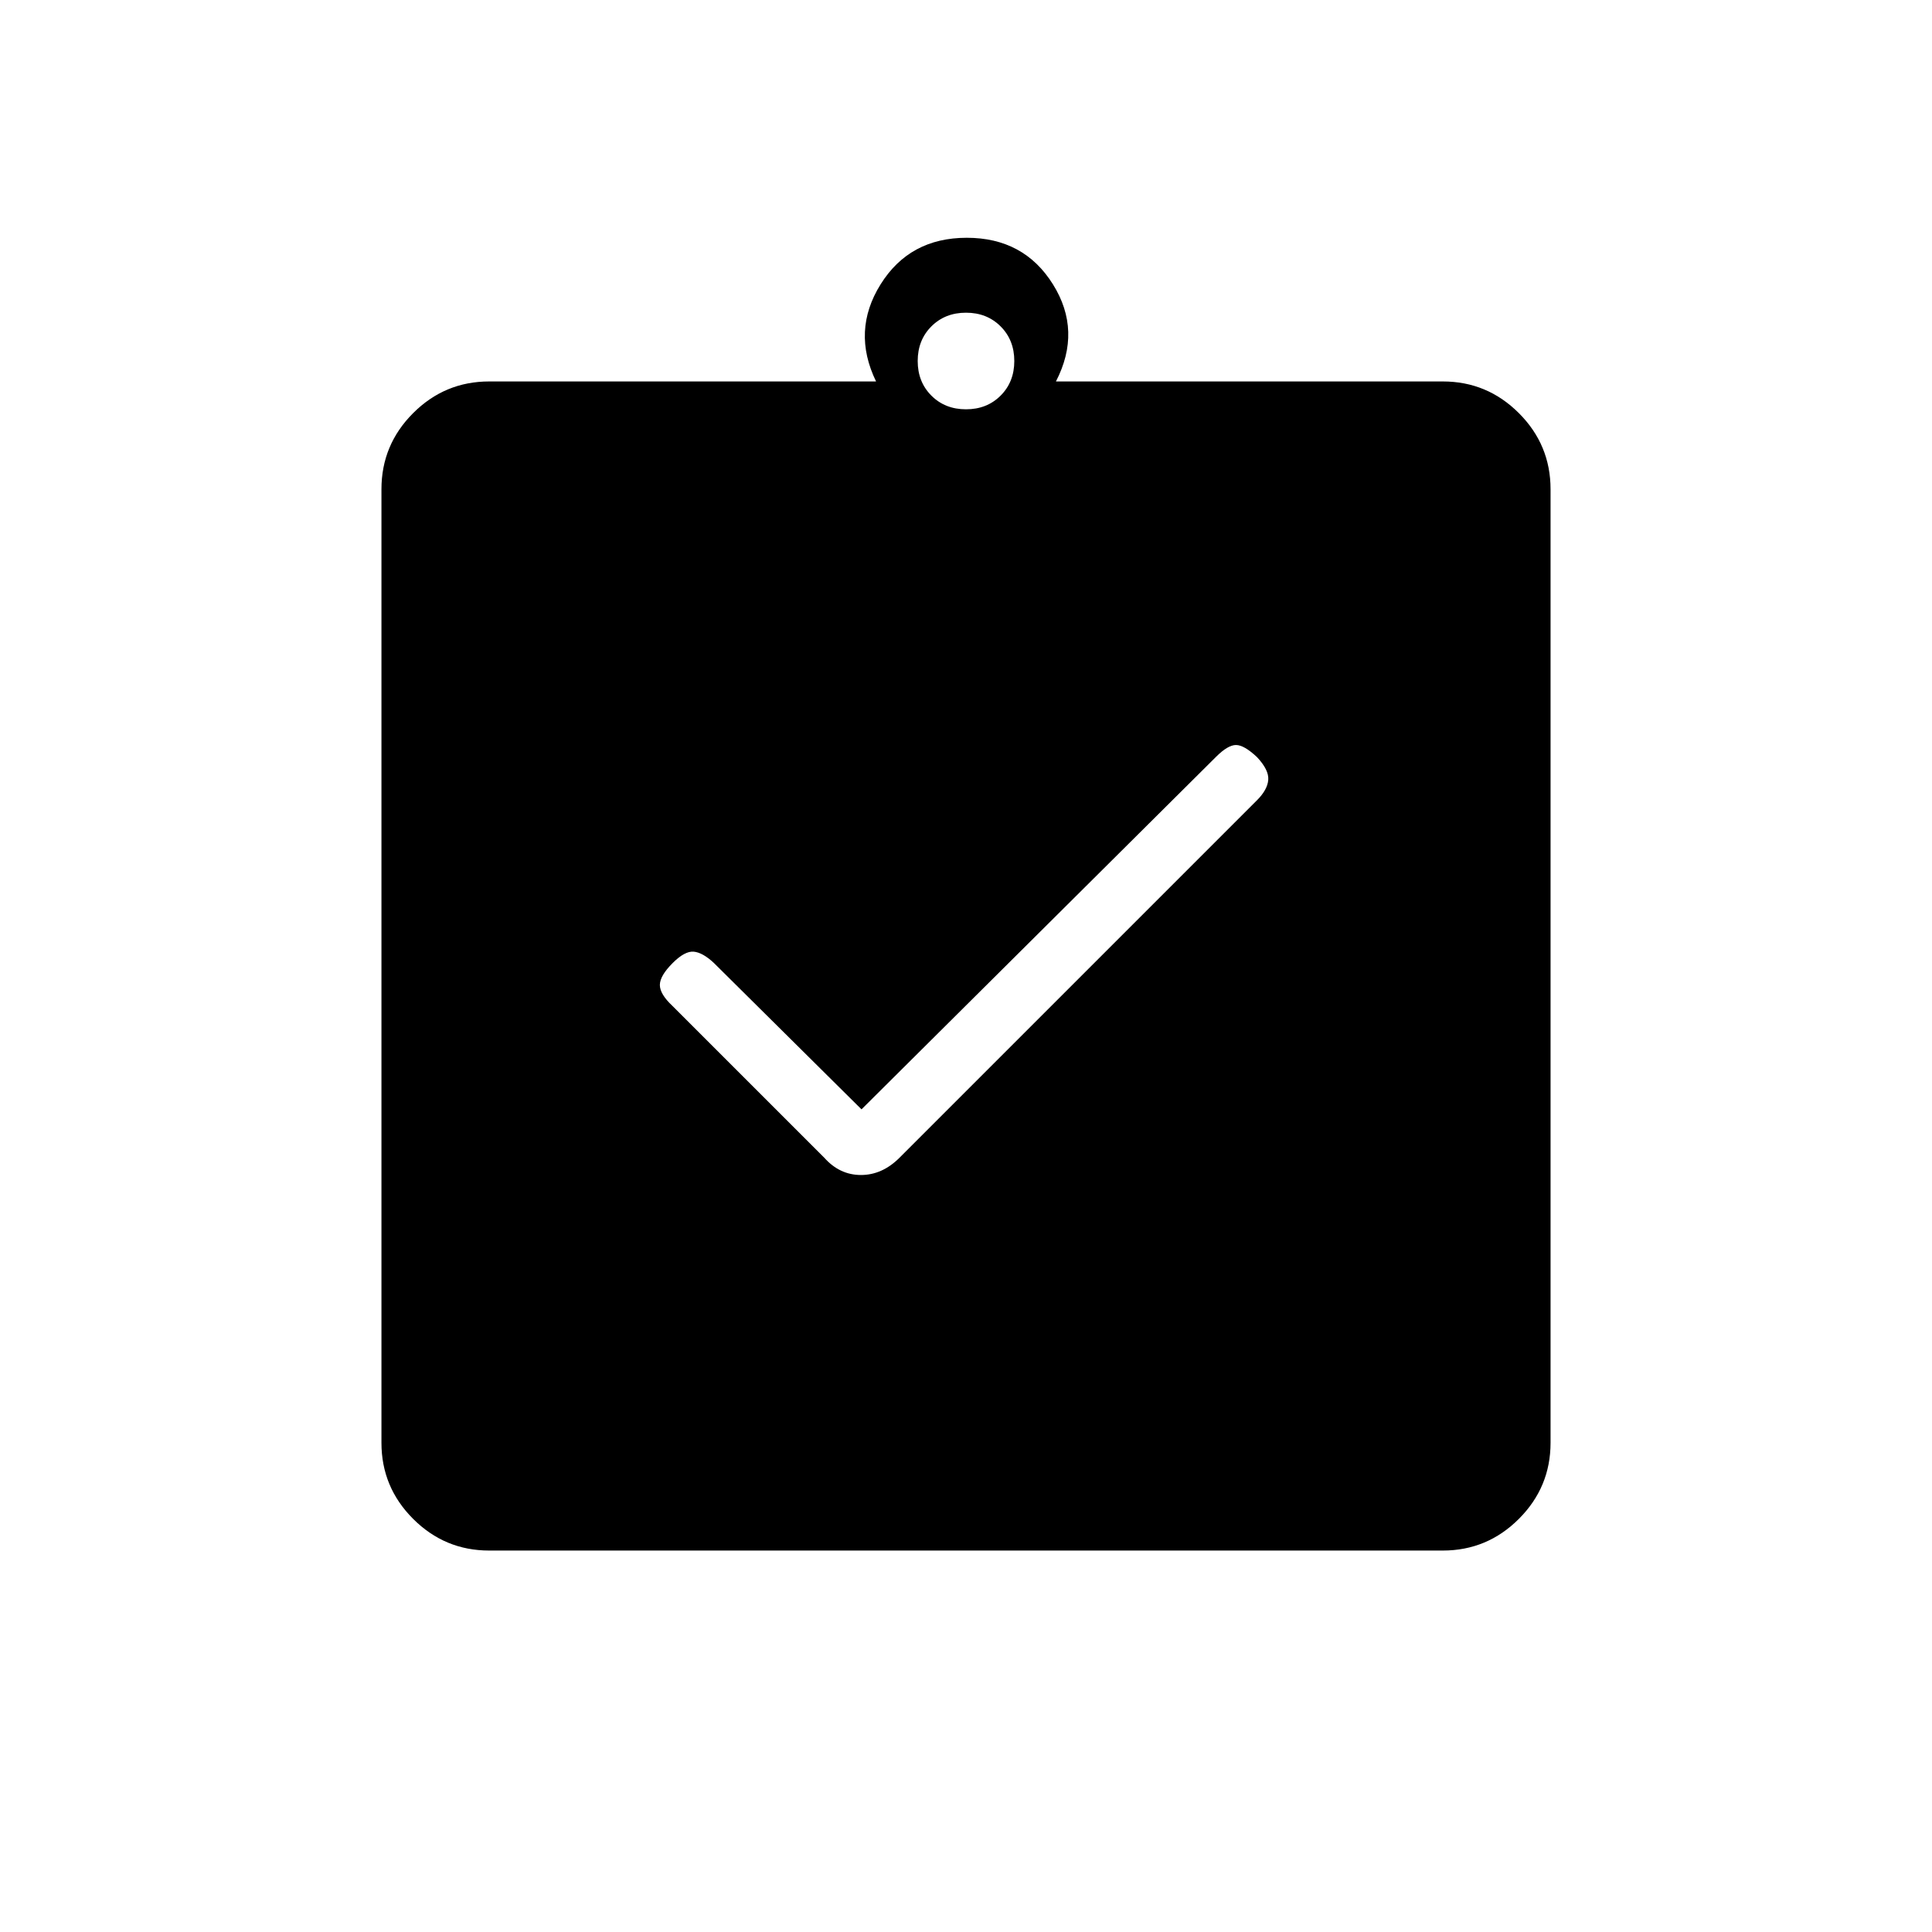 <svg xmlns="http://www.w3.org/2000/svg" height="20" viewBox="0 -960 960 960" width="20"><path d="m428.08-408.77-73.41-72.79q-5.55-5.17-9.98-5.56-4.42-.38-10.42 5.62-6.39 6.38-6.39 10.92t6.21 10.37l75.49 75.48q7.64 8.58 18.22 8.58 10.58 0 19.16-8.58l177.62-177.62q5.23-5.23 5.61-10.15.39-4.92-5.61-11.31-6.39-6-10.43-6-4.03 0-9.9 5.87L428.08-408.77Zm-185 219.23q-22.06 0-37.8-15.74-15.74-15.74-15.74-37.8v-473.84q0-22.06 15.74-37.8 15.74-15.74 37.8-15.74h192.23q-12.19-25.12 2.25-48.25 14.44-23.14 42.82-23.14 28.39 0 42.83 23.14 14.44 23.13 1.48 48.25h192.23q22.06 0 37.8 15.74 15.74 15.74 15.74 37.8v473.84q0 22.06-15.74 37.8-15.74 15.74-37.8 15.74H243.08ZM480-756.62q10.4 0 17.2-6.8 6.8-6.8 6.8-17.2 0-10.4-6.8-17.2-6.8-6.8-17.2-6.8-10.4 0-17.2 6.8-6.8 6.8-6.8 17.2 0 10.4 6.8 17.2 6.8 6.8 17.2 6.8Z"/></svg>